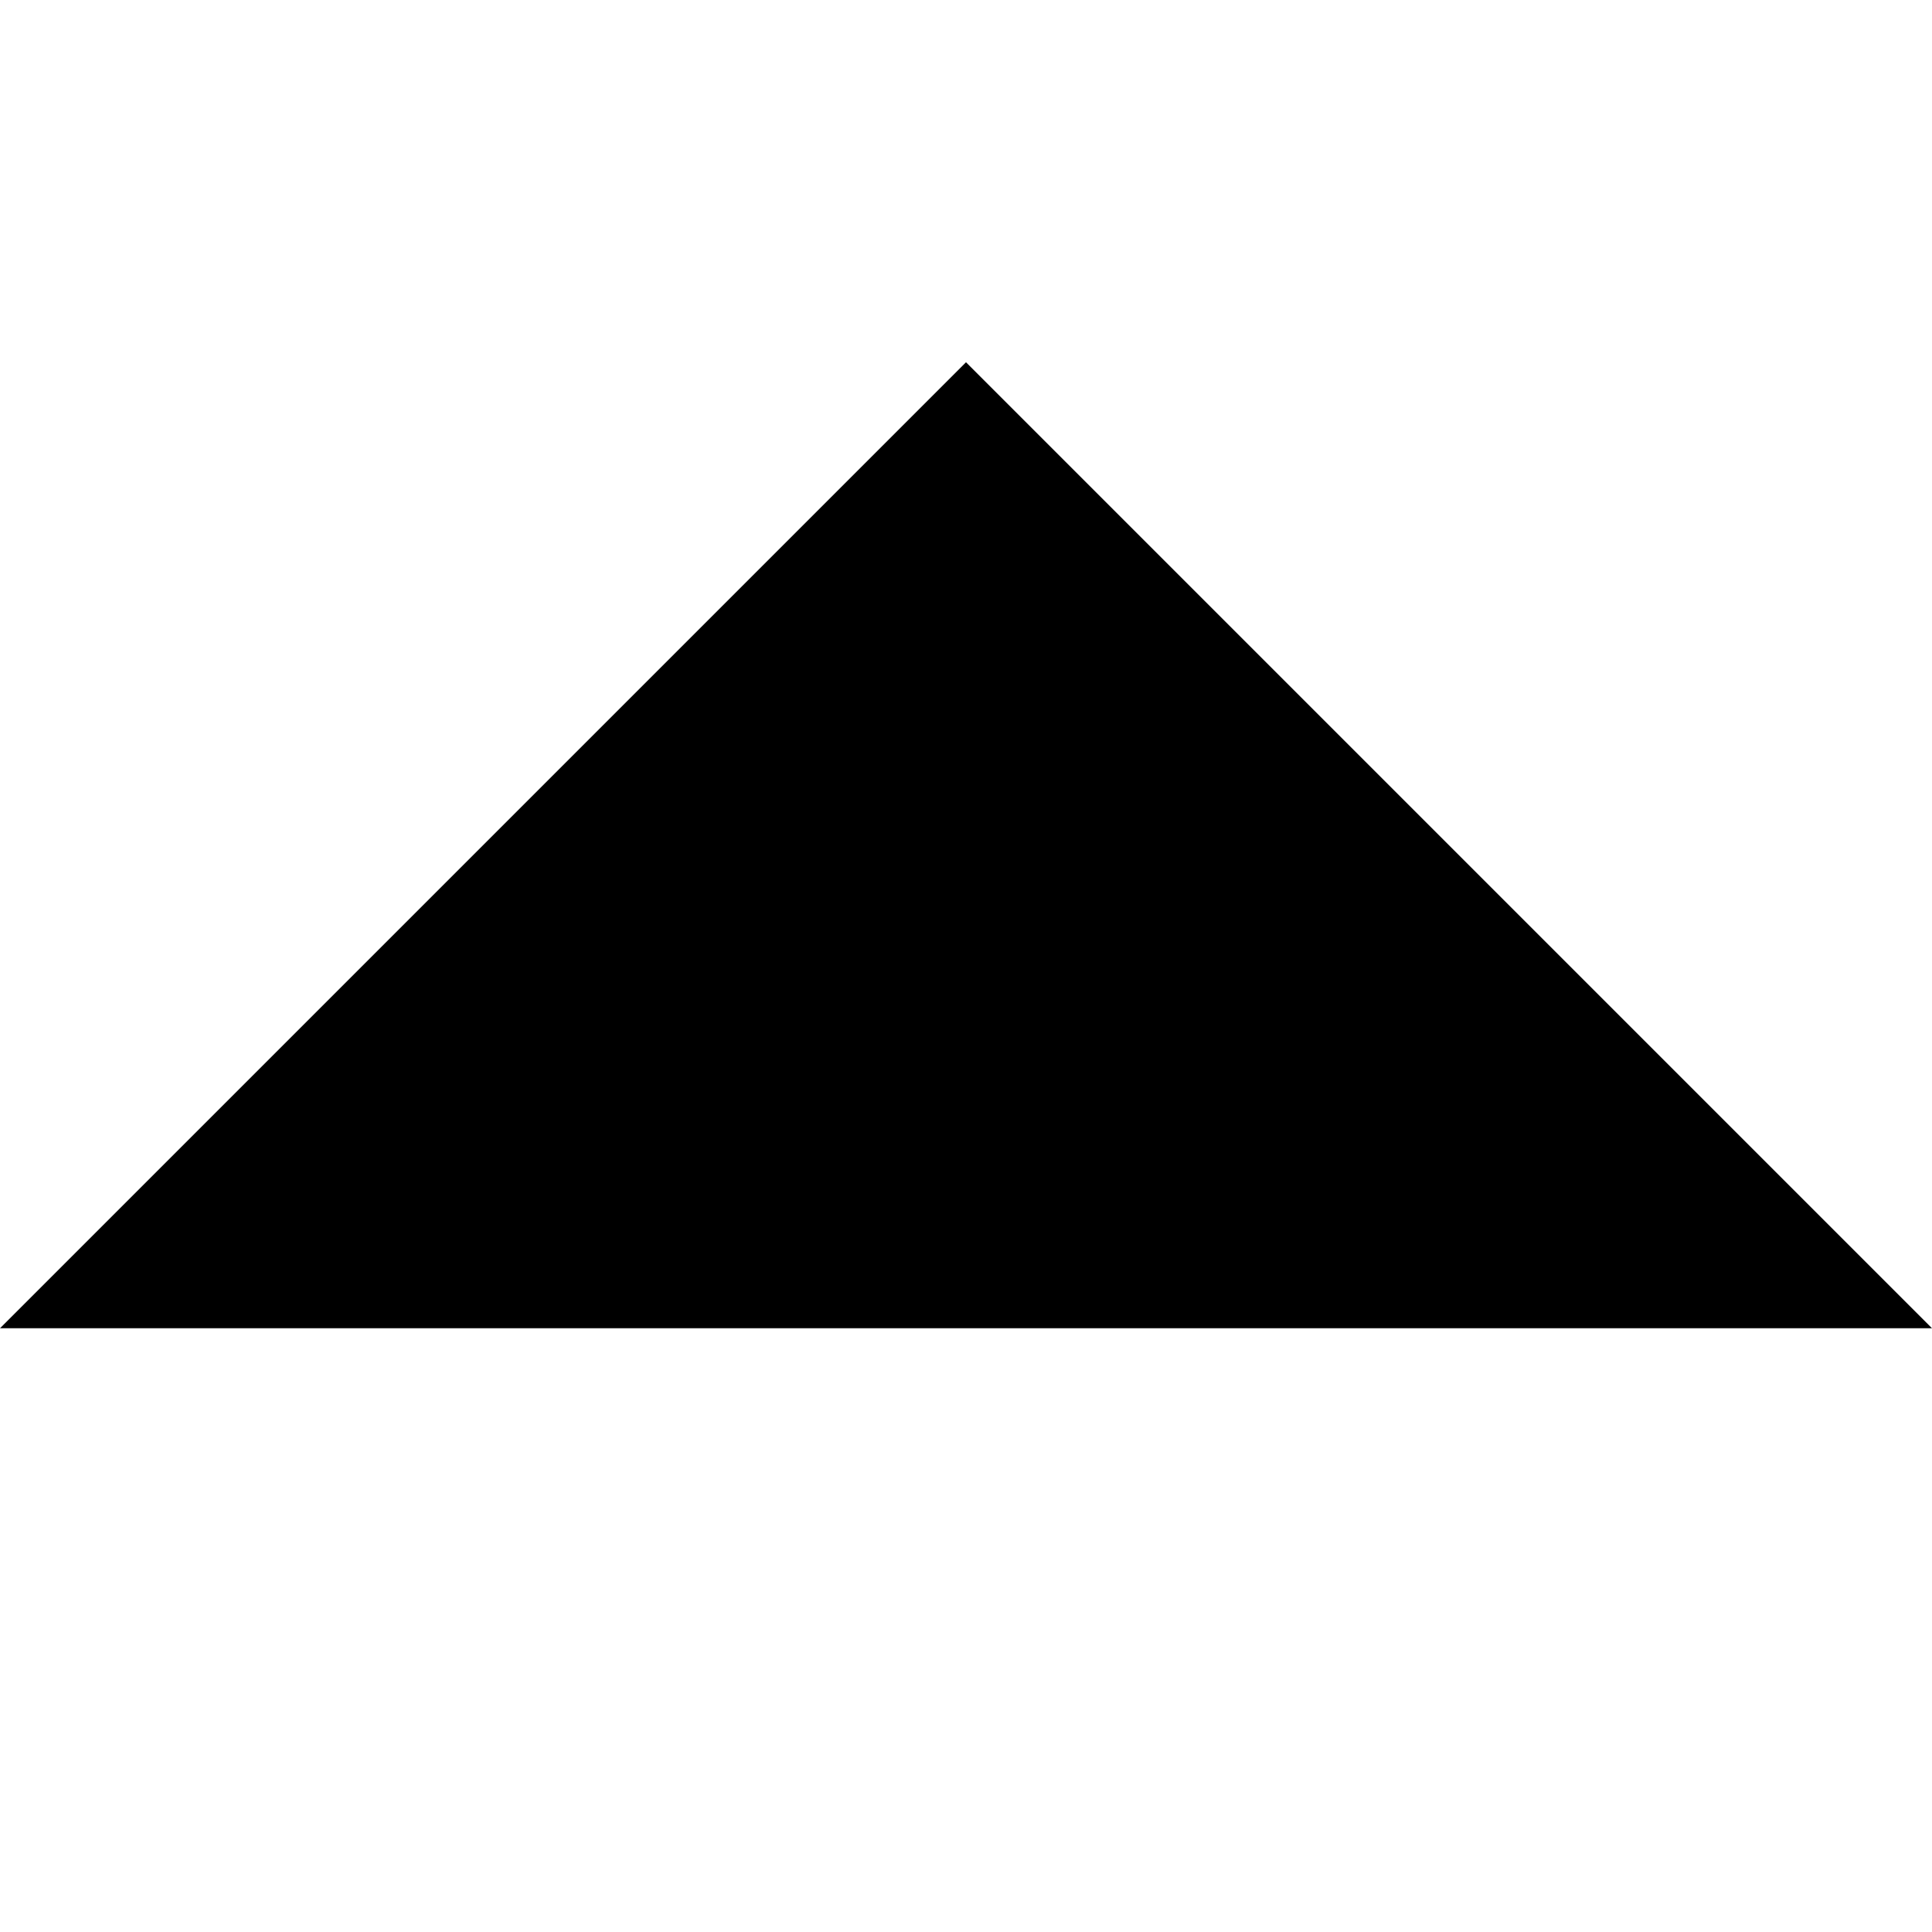 <!-- Generated by IcoMoon.io -->
<svg version="1.1" xmlns="http://www.w3.org/2000/svg" width="32" height="32" viewBox="0 0 32 32">
<title>uniF090</title>
<path d="M16 6l16 16h-32l16-16z"></path>
</svg>
